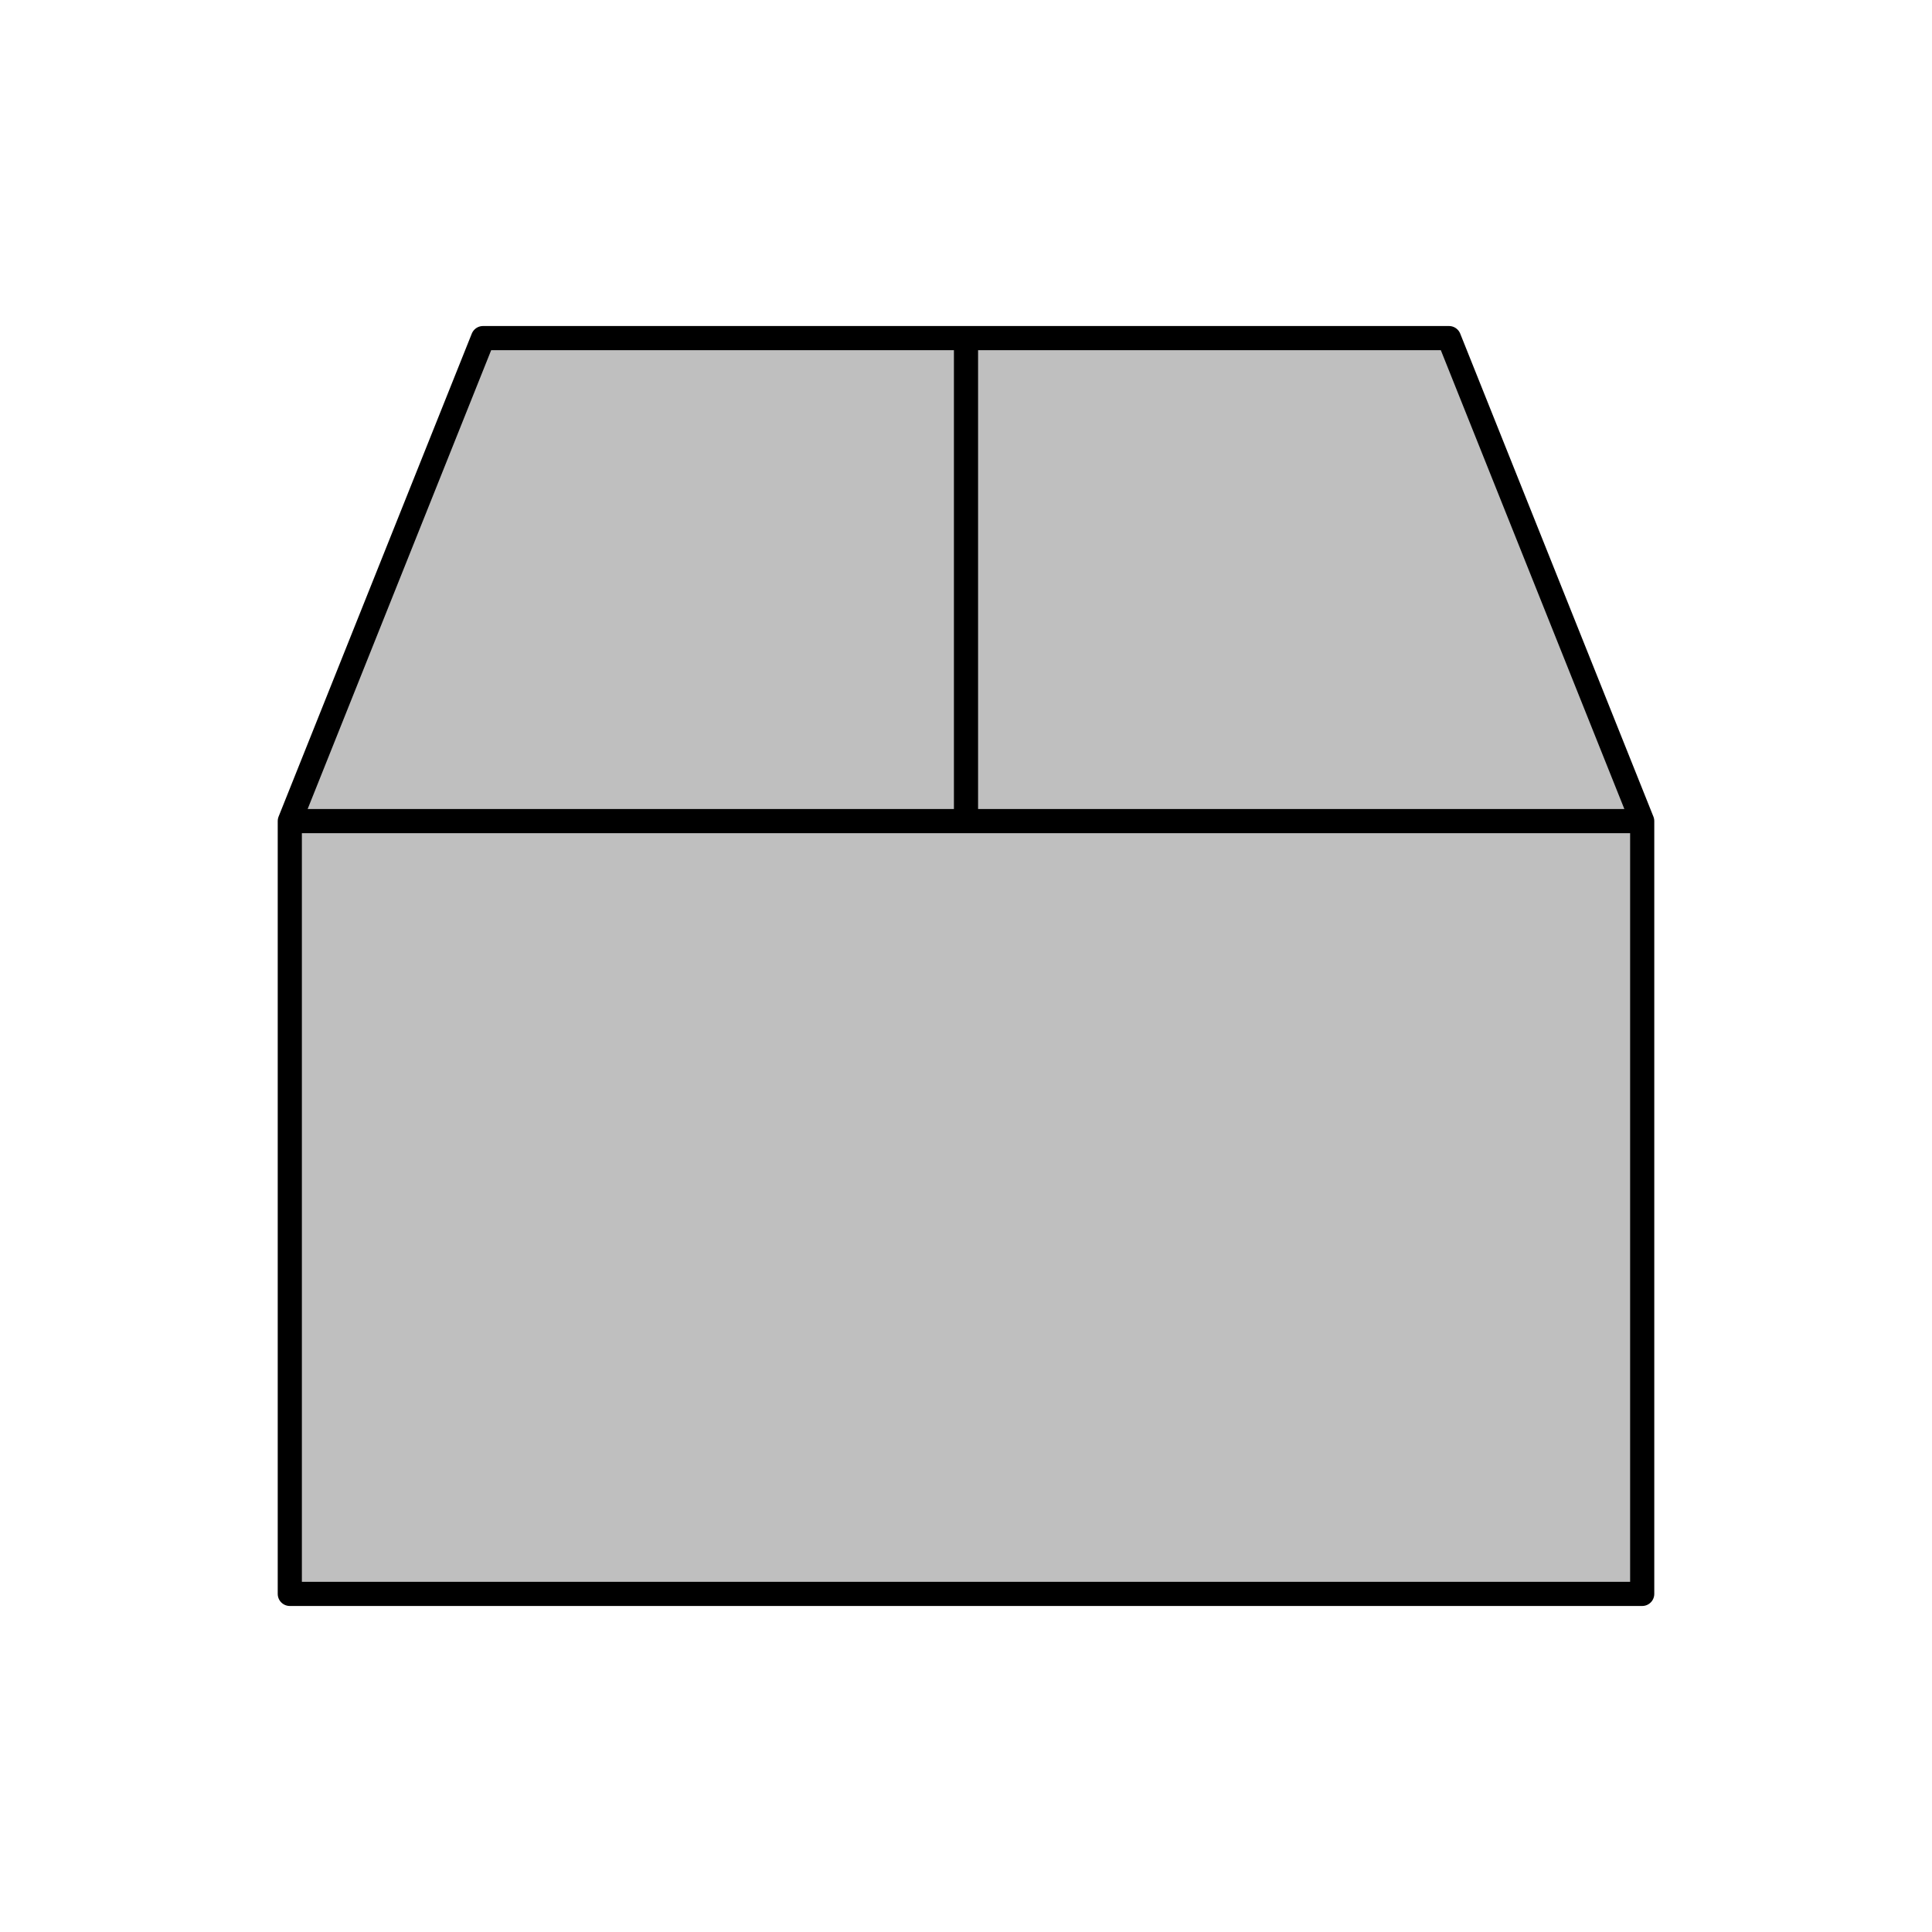<svg viewBox="0 0 80 80" fill="none">
  <path d="M12 34H68V66H12V34Z" fill="currentColor" fill-opacity="0.25" />
  <path d="M12 34H68L60 14H20L12 34Z" fill="currentColor" fill-opacity="0.25" />
  <path d="M12 34H68M12 34V66H68V34M12 34L20 14H60L68 34M40 14V34" stroke="currentColor" stroke-linecap="round" stroke-linejoin="round" />
</svg>